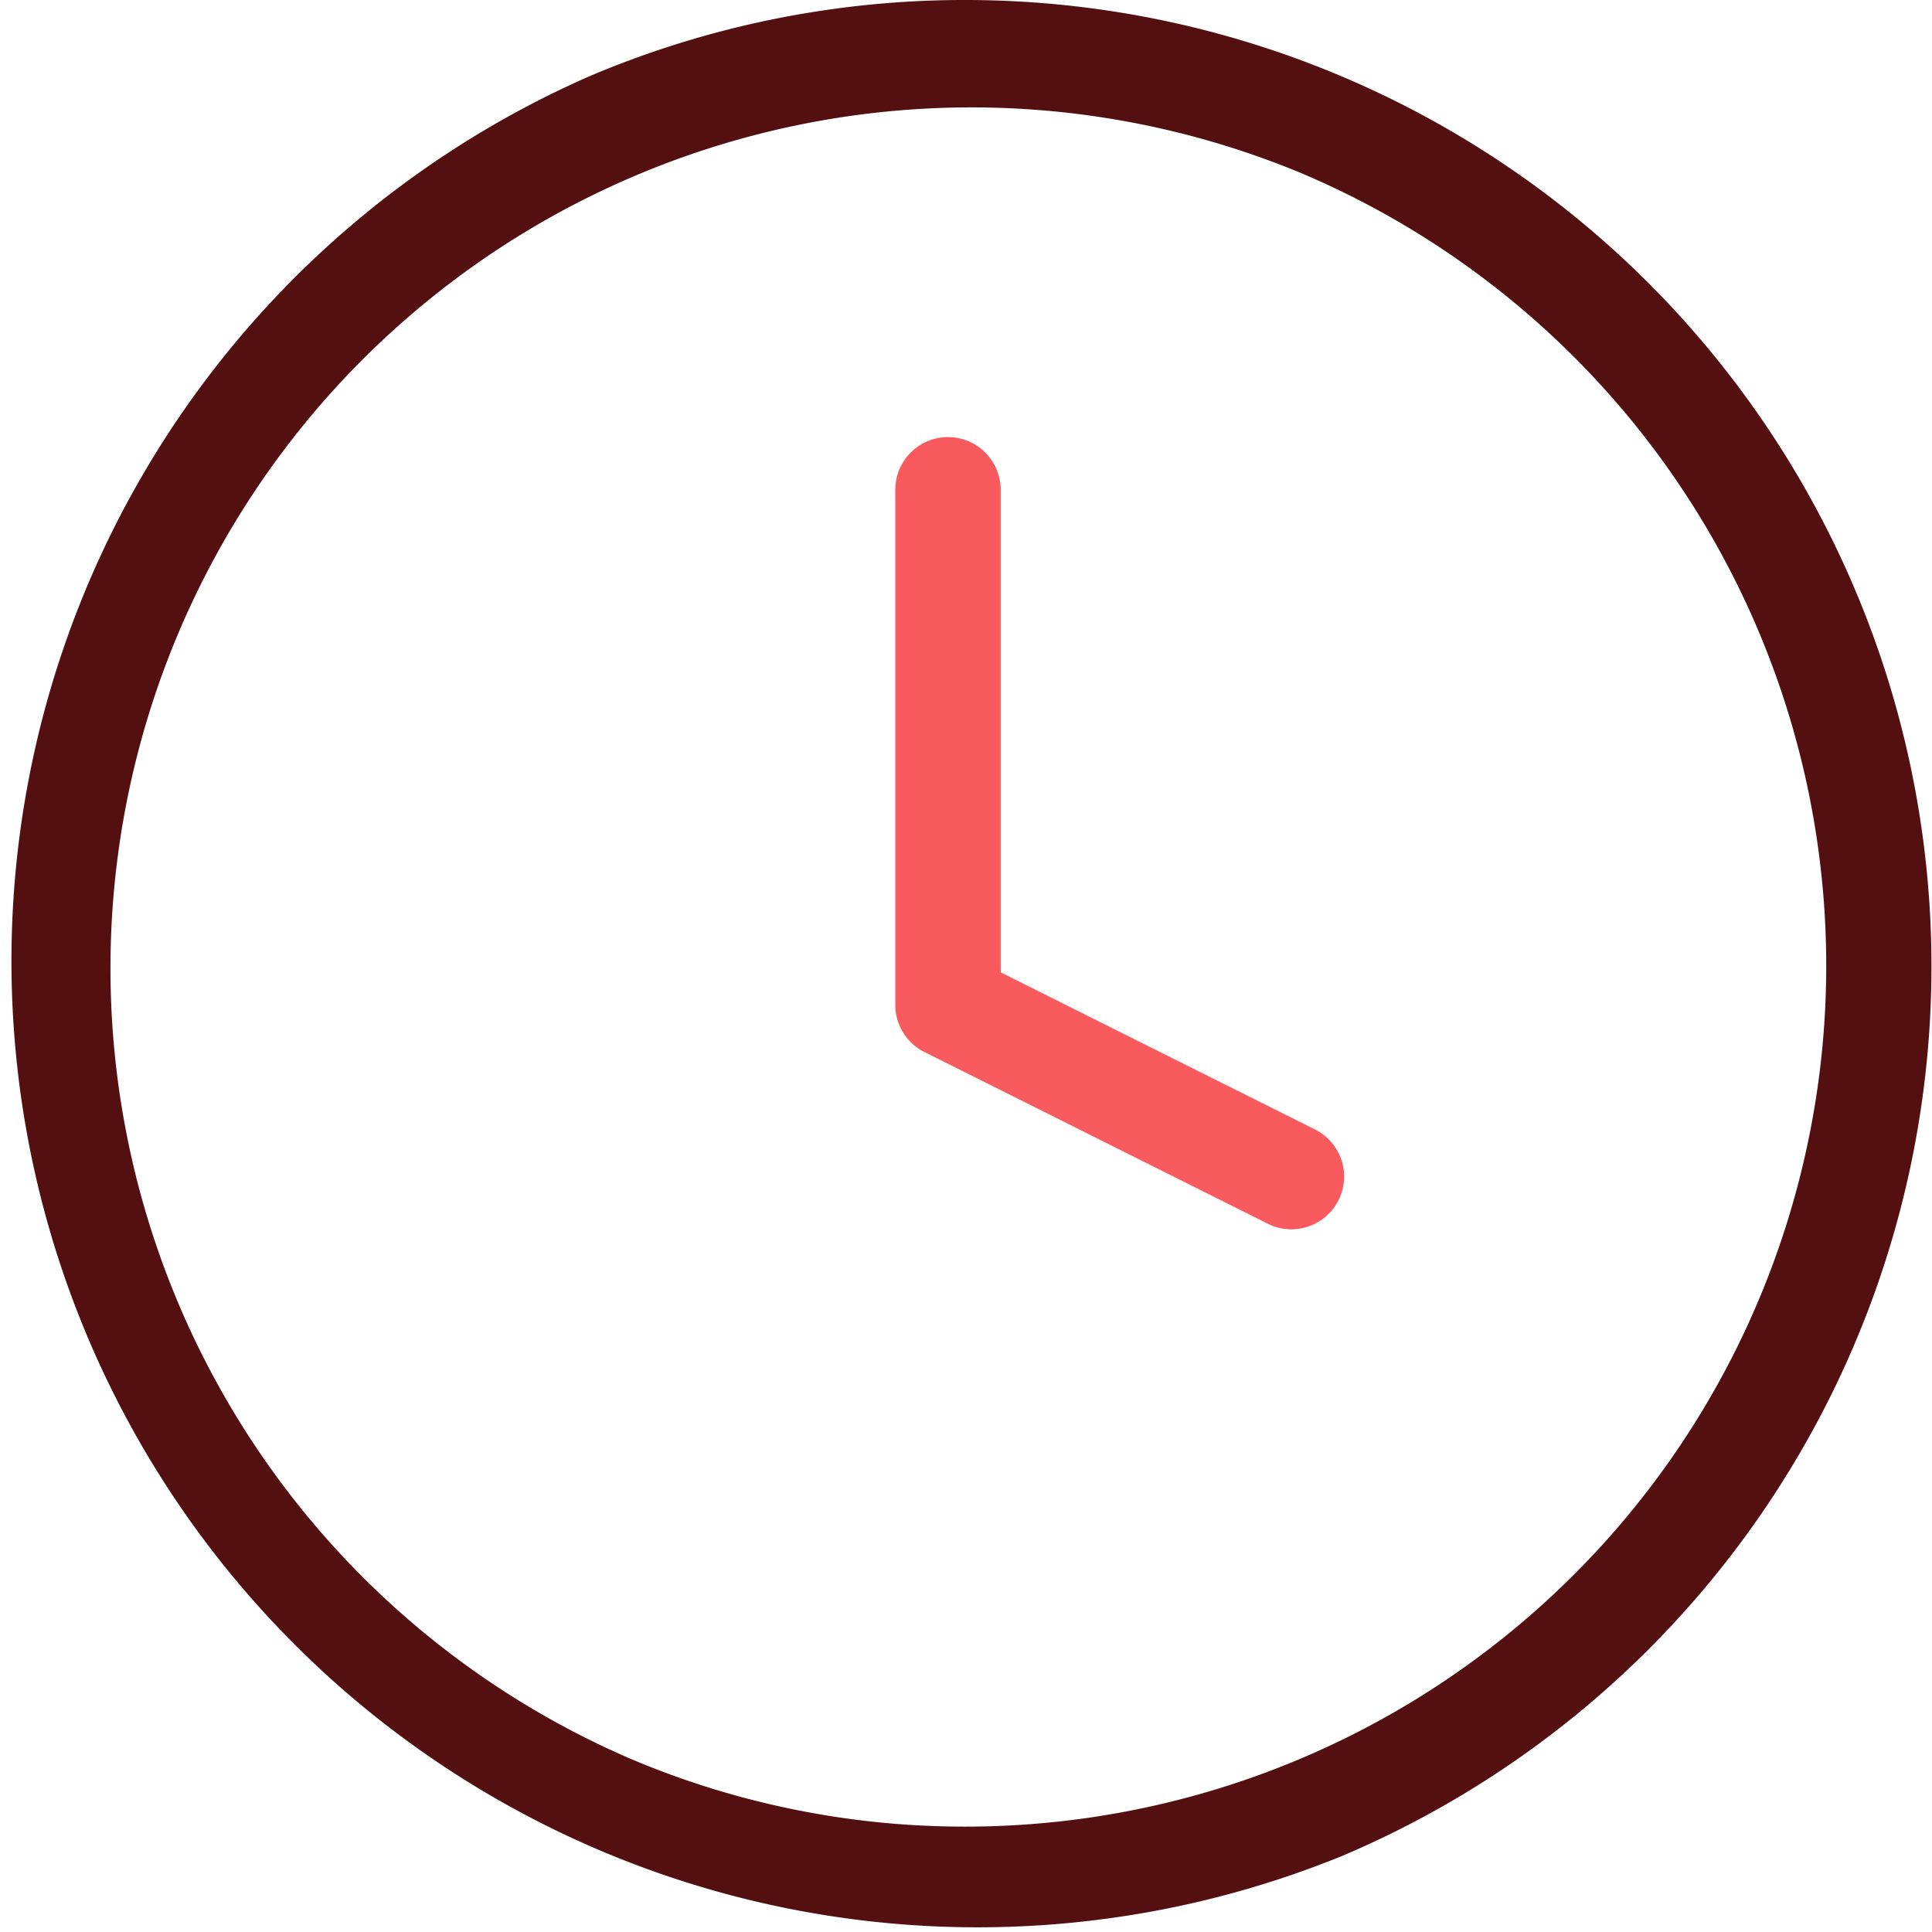 <svg xmlns="http://www.w3.org/2000/svg" width="55" height="55"><path fill="#540f11" d="M27.5 0a27.507 27.507 0 0 1 10.7 52.838A27.507 27.507 0 0 1 16.8 2.162 27.329 27.329 0 0 1 27.5 0Zm0 52a24.507 24.507 0 0 0 9.536-47.075 24.507 24.507 0 0 0-19.072 45.15A24.345 24.345 0 0 0 27.5 52Z" data-name="Path 14034"/><path fill="#f85a5e" d="M36.762 34.996a1.494 1.494 0 0 1-.67-.159l-9.776-4.888a1.5 1.5 0 0 1-.829-1.342V13.943a1.5 1.5 0 0 1 3 0V27.68l8.947 4.473a1.5 1.5 0 0 1-.672 2.842Z" data-name="Path 14035"/></svg>